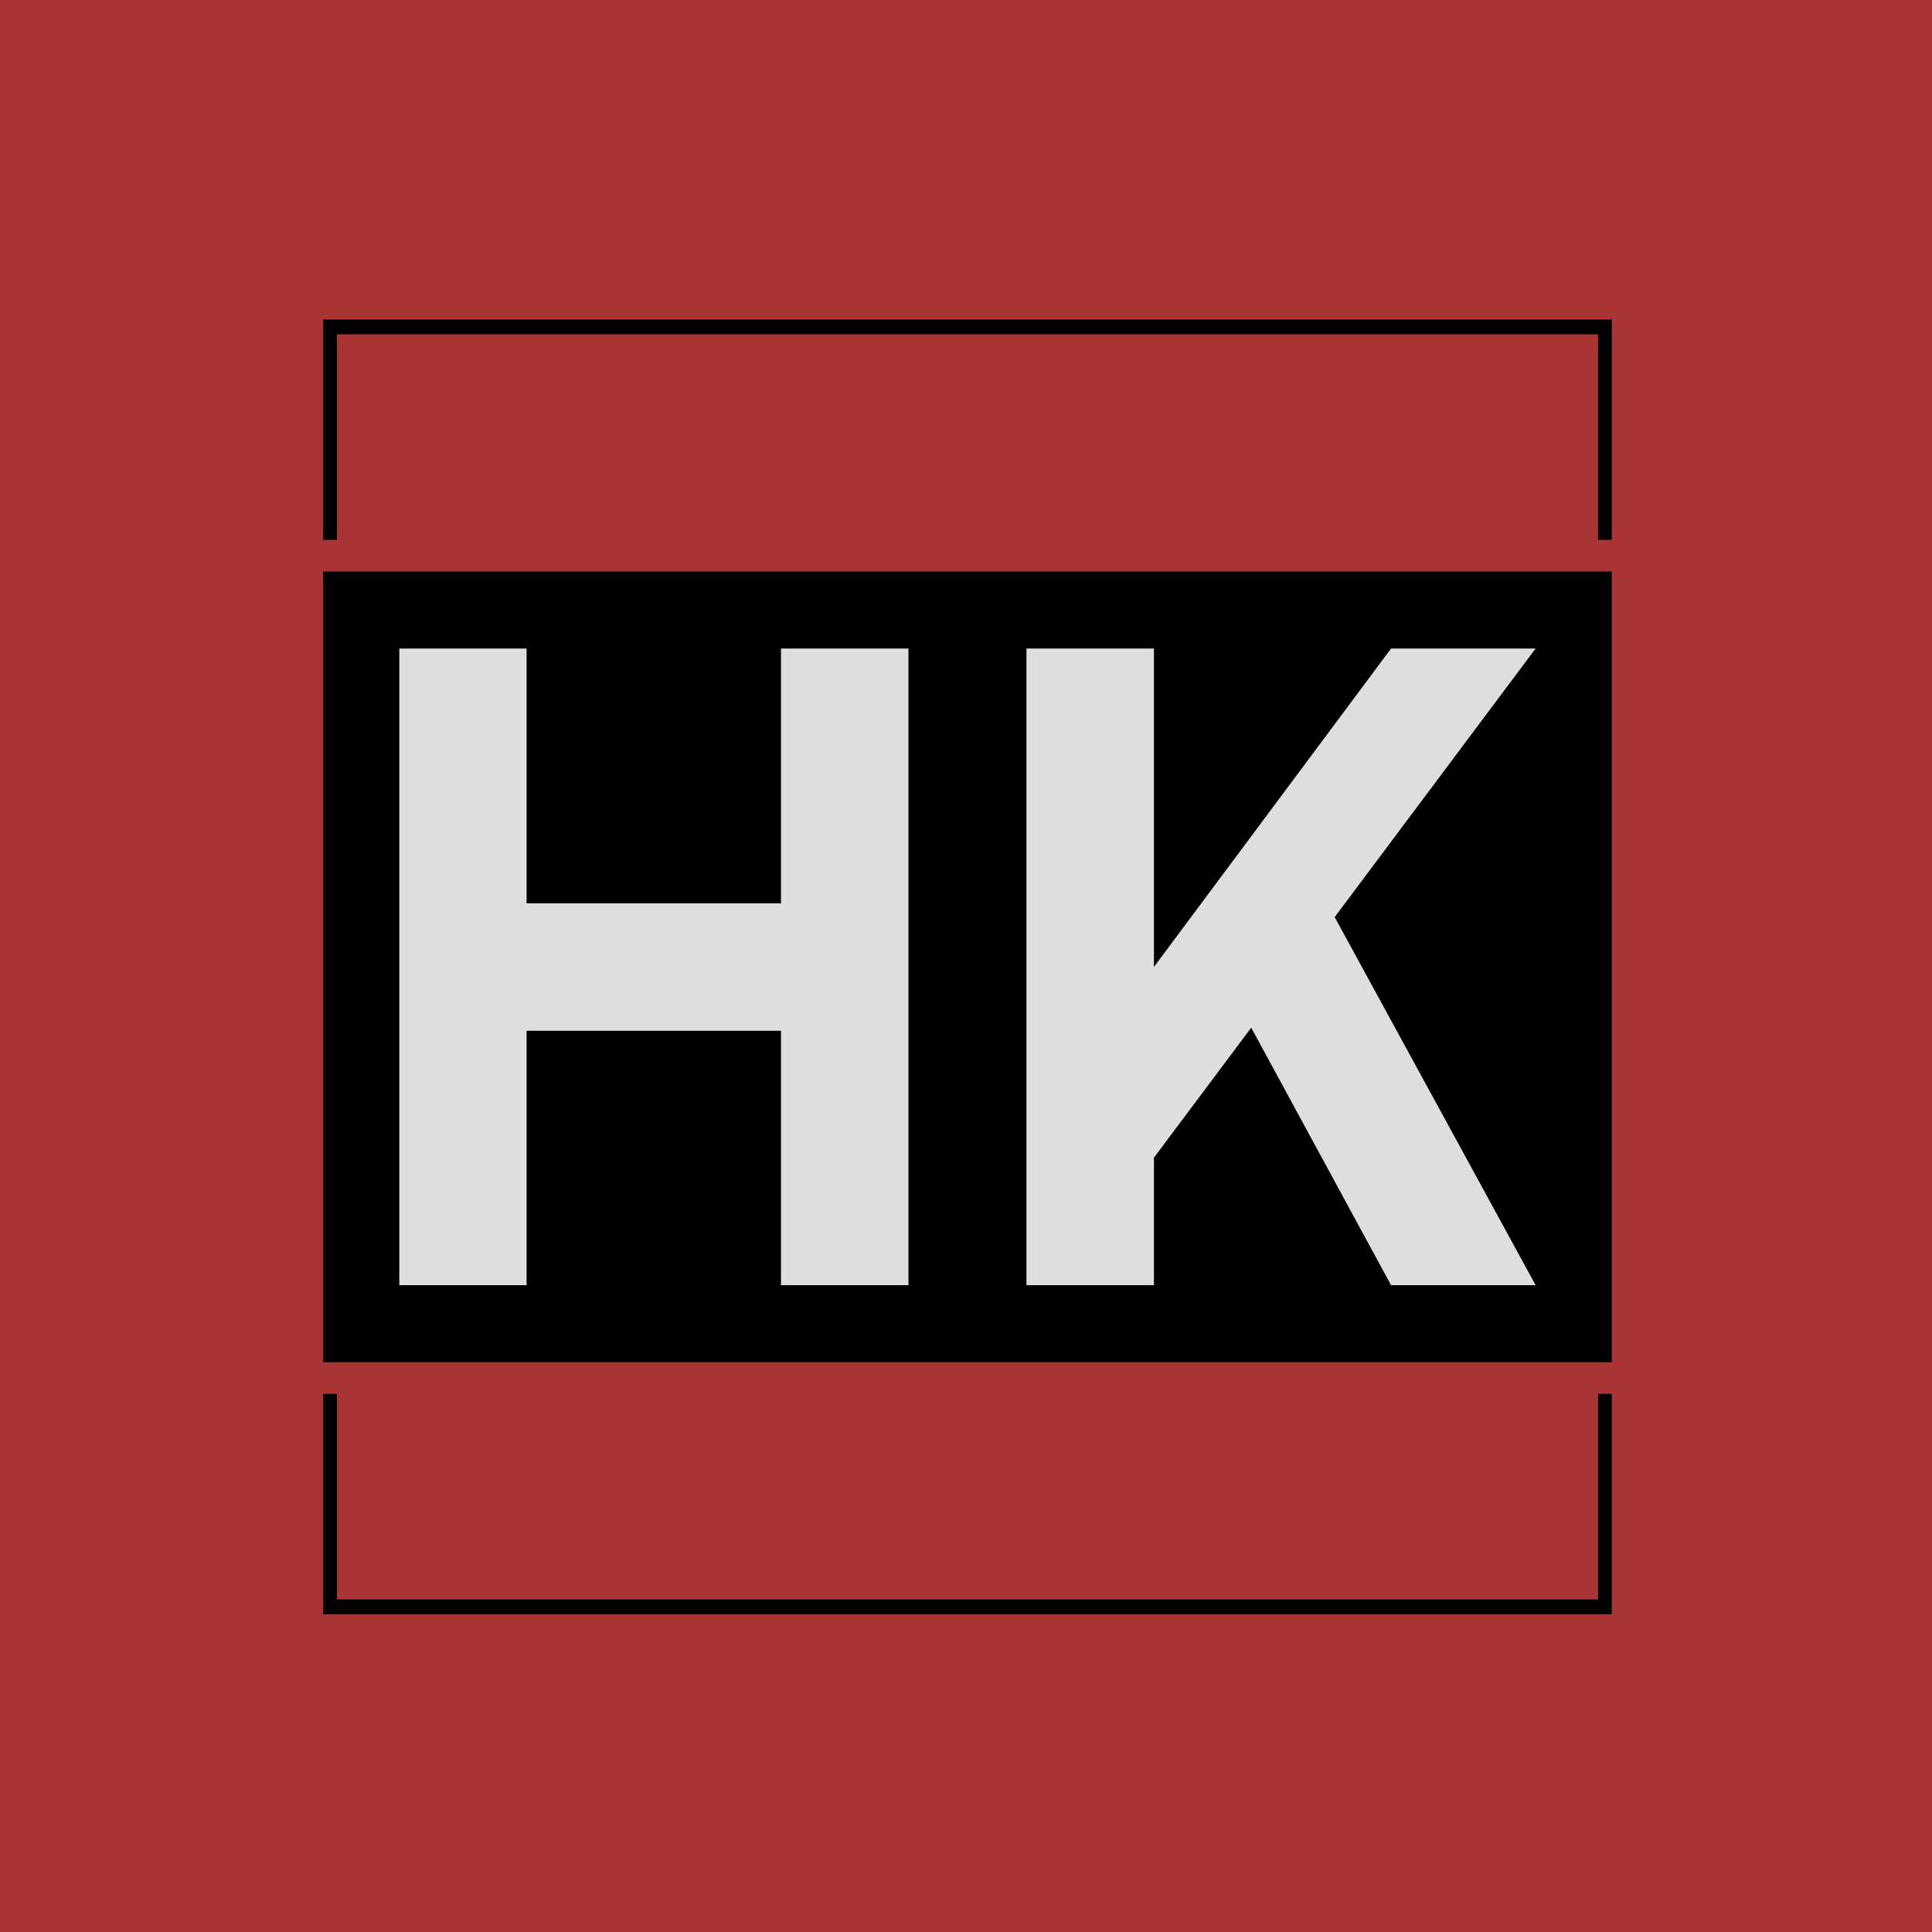 <svg xmlns="http://www.w3.org/2000/svg" version="1.1" xmlns:xlink="http://www.w3.org/1999/xlink" xmlns:svgjs="http://svgjs.dev/svgjs" width="1500" height="1500" viewBox="0 0 1500 1500"><rect width="1500" height="1500" fill="#a83434"></rect><g transform="matrix(0.667,0,0,0.667,250.884,244.41)"><svg viewBox="0 0 244 247" data-background-color="#a83434" preserveAspectRatio="xMidYMid meet" height="1518" width="1500" xmlns="http://www.w3.org/2000/svg" xmlns:xlink="http://www.w3.org/1999/xlink"><g id="tight-bounds" transform="matrix(1,0,0,1,-0.216,-0.1)"><svg viewBox="0 0 244.431 247.2" height="247.2" width="244.431"><g><svg></svg></g><g><svg viewBox="0 0 244.431 247.2" height="247.2" width="244.431"><g transform="matrix(1,0,0,1,0,48.723)"><svg viewBox="0 0 244.431 149.754" height="149.754" width="244.431"><g><svg viewBox="0 0 244.431 149.754" height="149.754" width="244.431"><g><svg viewBox="0 0 244.431 149.754" height="149.754" width="244.431"><g id="textblocktransform"><svg viewBox="0 0 244.431 149.754" height="149.754" width="244.431" id="textblock"><g><svg viewBox="0 0 244.431 149.754" height="149.754" width="244.431"><rect width="244.431" height="149.754" x="0" y="0" opacity="1" fill="#000000" data-fill-palette-color="tertiary"></rect><g transform="matrix(1,0,0,1,14.589,14.589)"><svg width="215.252" viewBox="3.25 -35.01 62.49 35.01" height="120.575" data-palette-color="#dedede"><path d="M10.25-13.99L10.25 0 3.25 0 3.25-35.01 10.25-35.01 10.25-21 24.24-21 24.24-35.01 31.25-35.01 31.25 0 24.24 0 24.24-13.99 10.25-13.99ZM44.75-7.01L44.75 0 37.74 0 37.74-35.01 44.75-35.01 44.75-17.5 57.79-35.01 65.74-35.01 54.69-20.24 65.74 0 57.79 0 50.1-14.16 44.75-7.01Z" opacity="1" transform="matrix(1,0,0,1,0,0)" fill="#dedede" class="wordmark-text-0" data-fill-palette-color="quaternary" id="text-0"></path></svg></g></svg></g></svg></g></svg></g><g></g></svg></g></svg></g><path d="M0 42.723L0 1 244.431 1 244.431 42.723 241.645 42.723 241.645 3.787 2.787 3.787 2.787 42.723 0 42.723M0 204.477L0 246.2 244.431 246.2 244.431 204.477 241.645 204.477 241.645 243.413 2.787 243.413 2.787 204.477 0 204.477" fill="#000000" stroke="transparent" data-fill-palette-color="tertiary"></path></svg></g><defs></defs></svg><rect width="244.431" height="247.2" fill="none" stroke="none" visibility="hidden"></rect></g></svg></g></svg>
